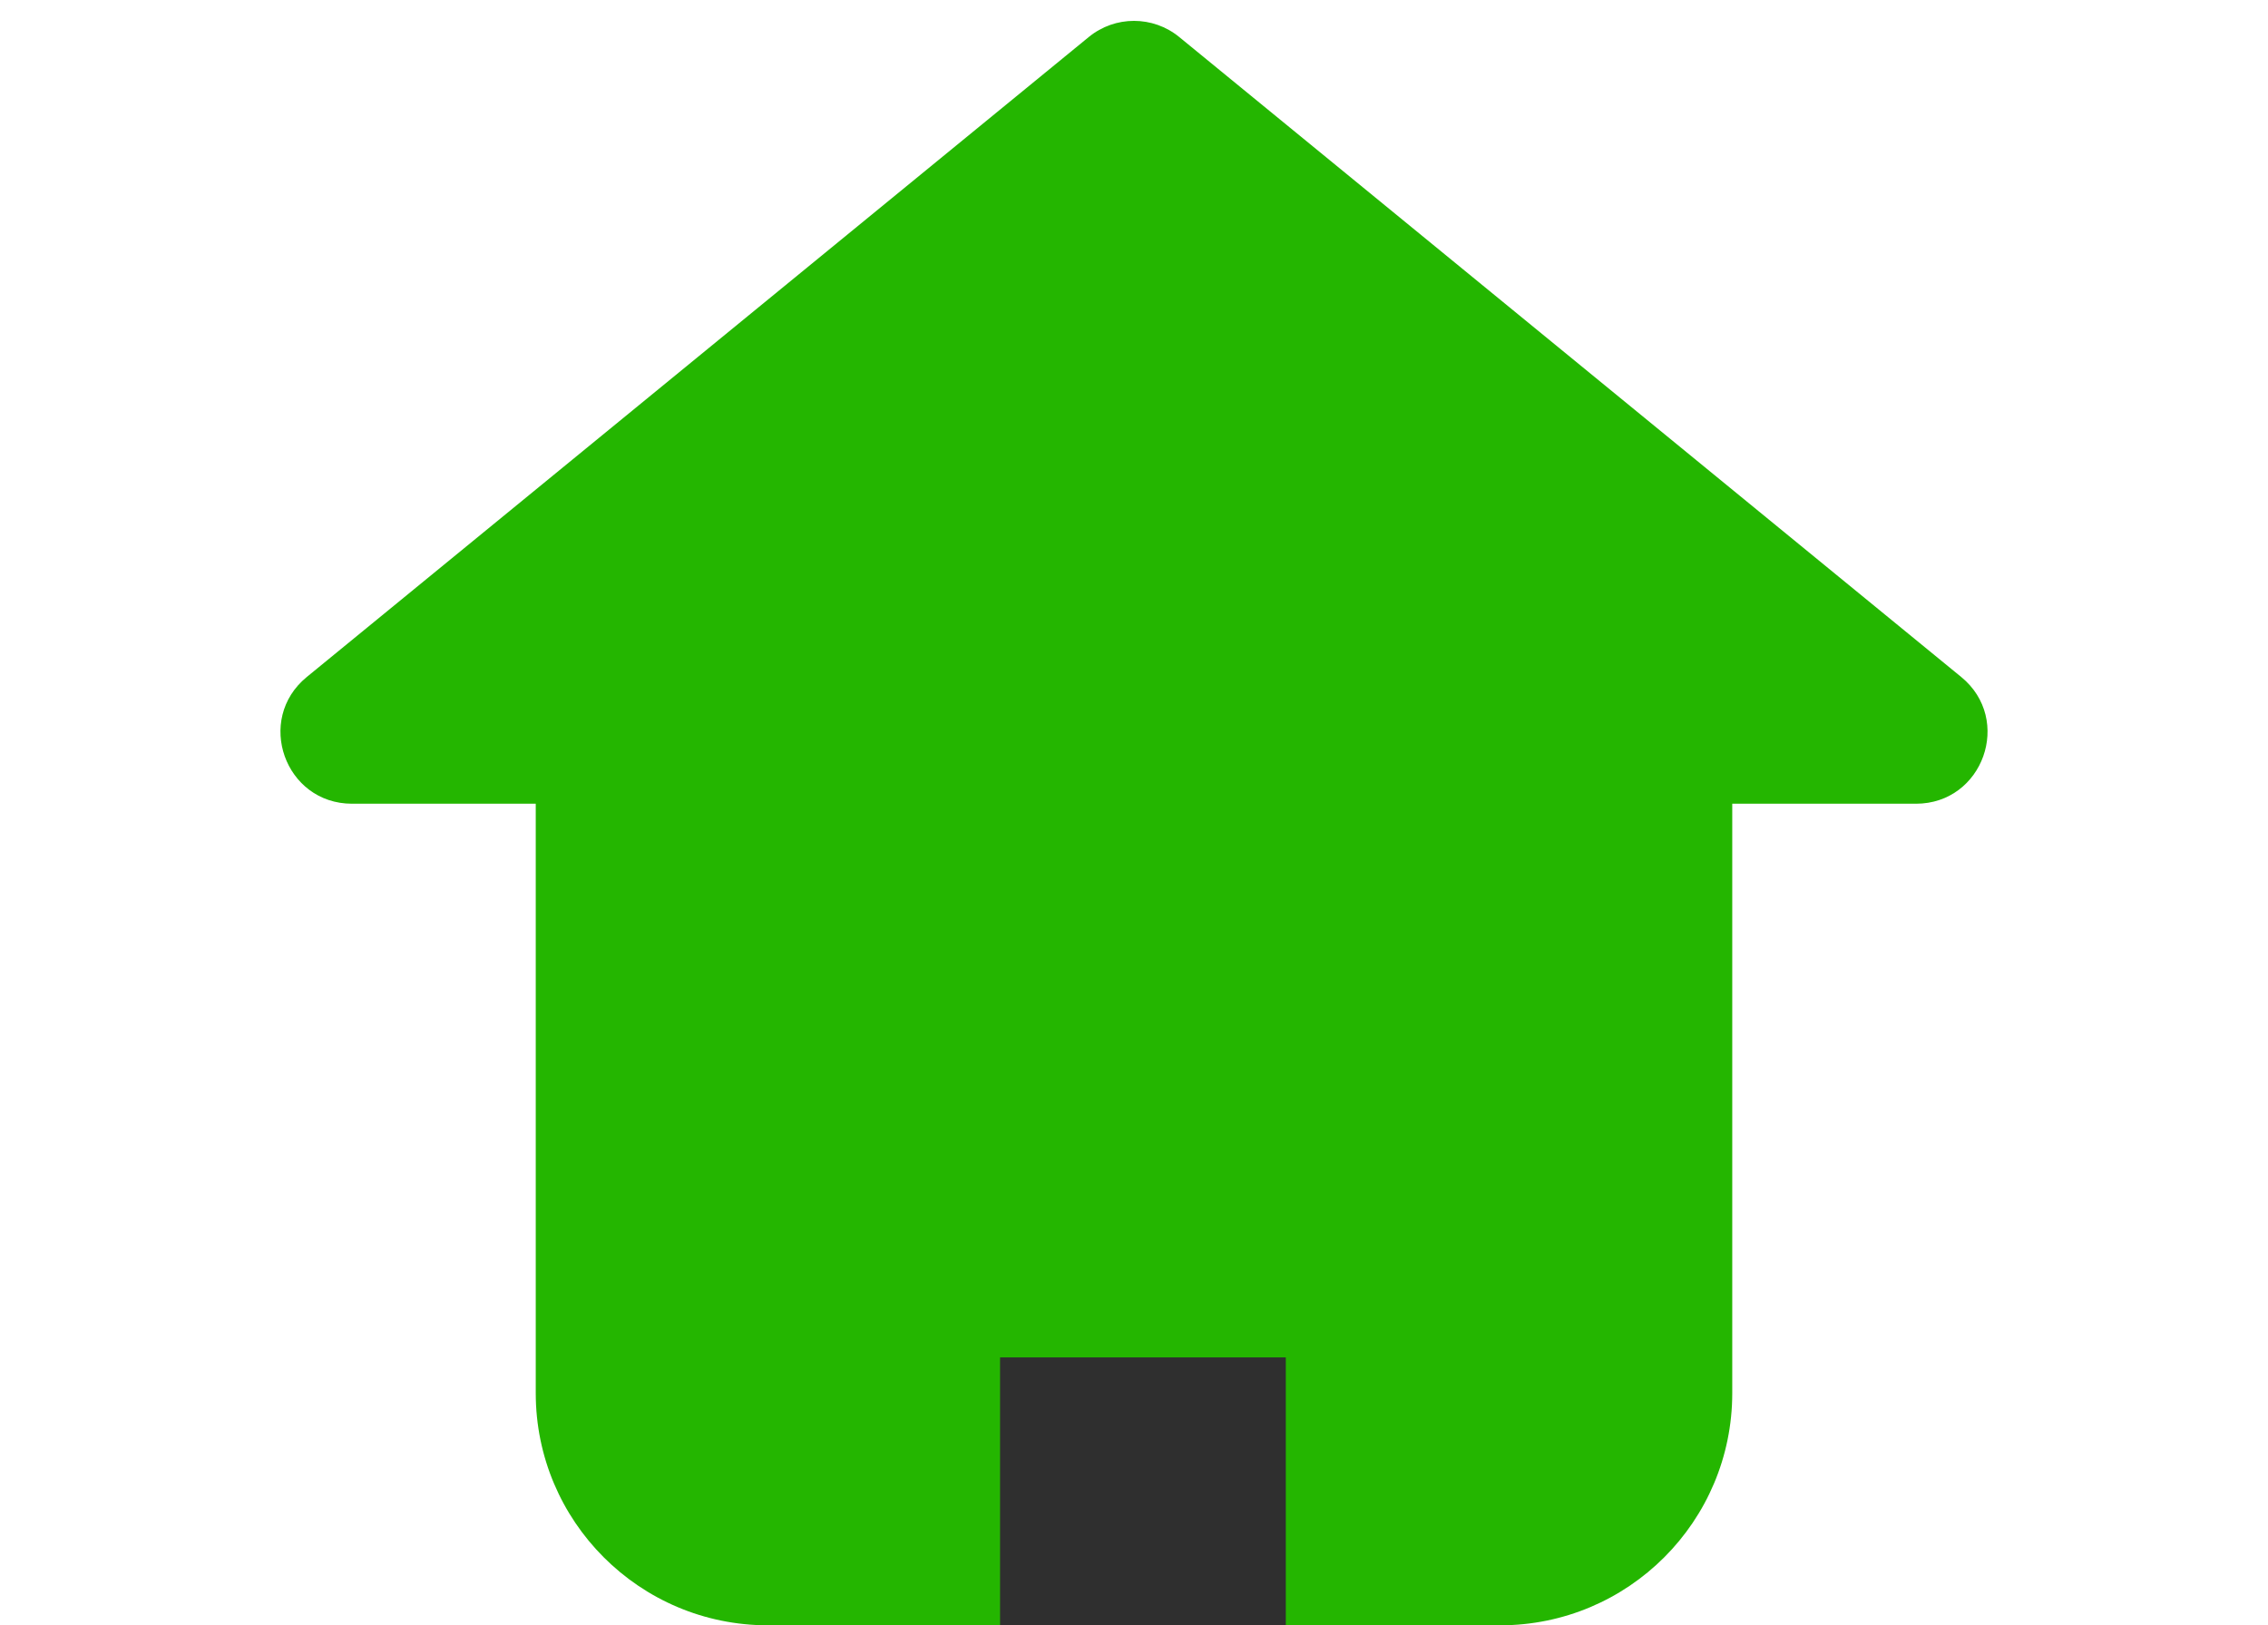 <svg width="127" height="91" viewBox="0 0 127 91" fill="none" xmlns="http://www.w3.org/2000/svg">
<path d="M84 30H43C35.82 30 30 35.82 30 43V78C30 85.18 35.82 91 43 91H84C91.18 91 97 85.18 97 78V43C97 35.82 91.18 30 84 30Z" fill="#24B600"/>
<path d="M60.967 2.073C62.44 0.867 64.56 0.867 66.033 2.073L109.821 37.904C112.73 40.285 111.047 45 107.288 45H19.712C15.953 45 14.27 40.285 17.179 37.904L60.967 2.073Z" fill="#24B600"/>
<path d="M72 76H56V91H72V76Z" fill="#2F2F2F"/>
</svg>
